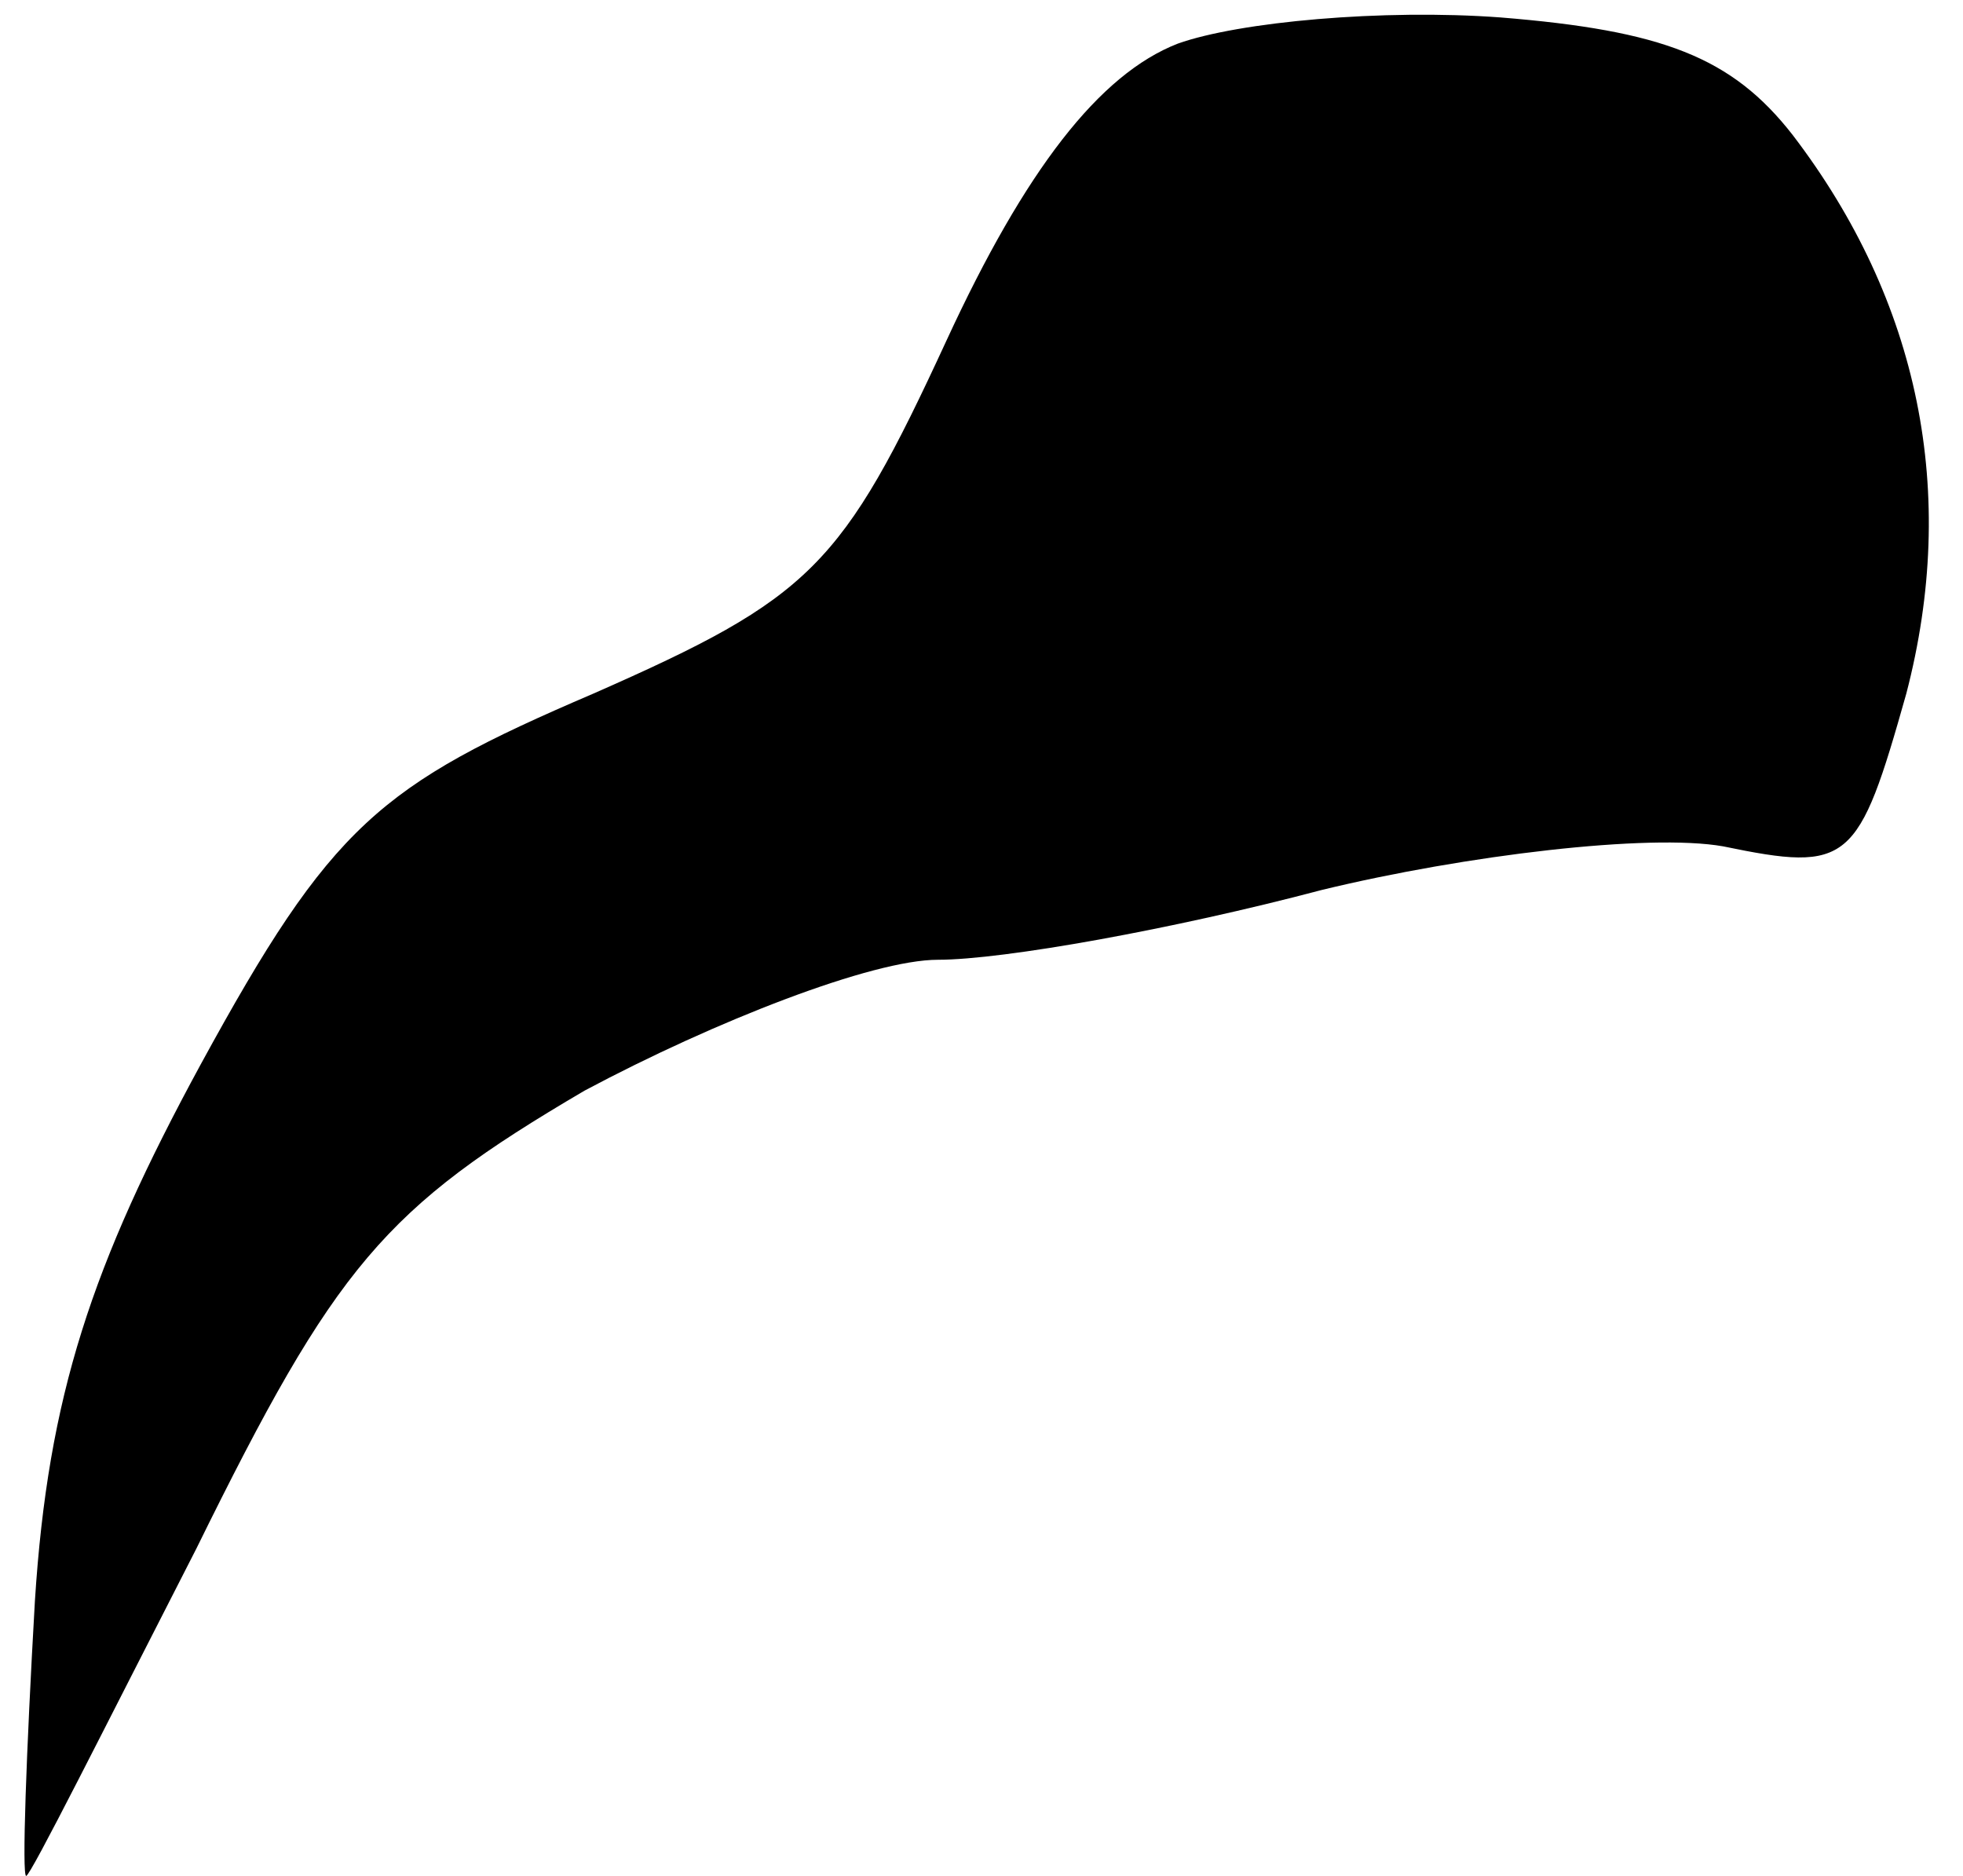 <?xml version="1.0" standalone="no"?>
<!DOCTYPE svg PUBLIC "-//W3C//DTD SVG 20010904//EN"
 "http://www.w3.org/TR/2001/REC-SVG-20010904/DTD/svg10.dtd">
<svg version="1.0" xmlns="http://www.w3.org/2000/svg"
 width="45pt" height="43pt" viewBox="0 0 45 43"
 preserveAspectRatio="xMidYMid meet">
<g transform="translate(0,43) scale(0.1,-0.1)"
fill="#000000" stroke="none">
<path fill="#000000" stroke="none" d="M270 420 c-18 -7 -35 -29 -53 -68 -24
-52 -31 -59 -81 -81 -49 -21 -60 -30 -90 -85 -25 -46 -35 -76 -38 -123 -2 -35
-3 -63 -2 -63 1 0 18 34 39 75 32 65 43 78 89 105 30 16 66 30 81 30 15 0 54
7 88 16 33 8 75 13 92 10 29 -6 31 -4 42 35 12 46 3 90 -26 128 -14 18 -30 24
-67 27 -27 2 -60 -1 -74 -6z"/>
</g>
</svg>

